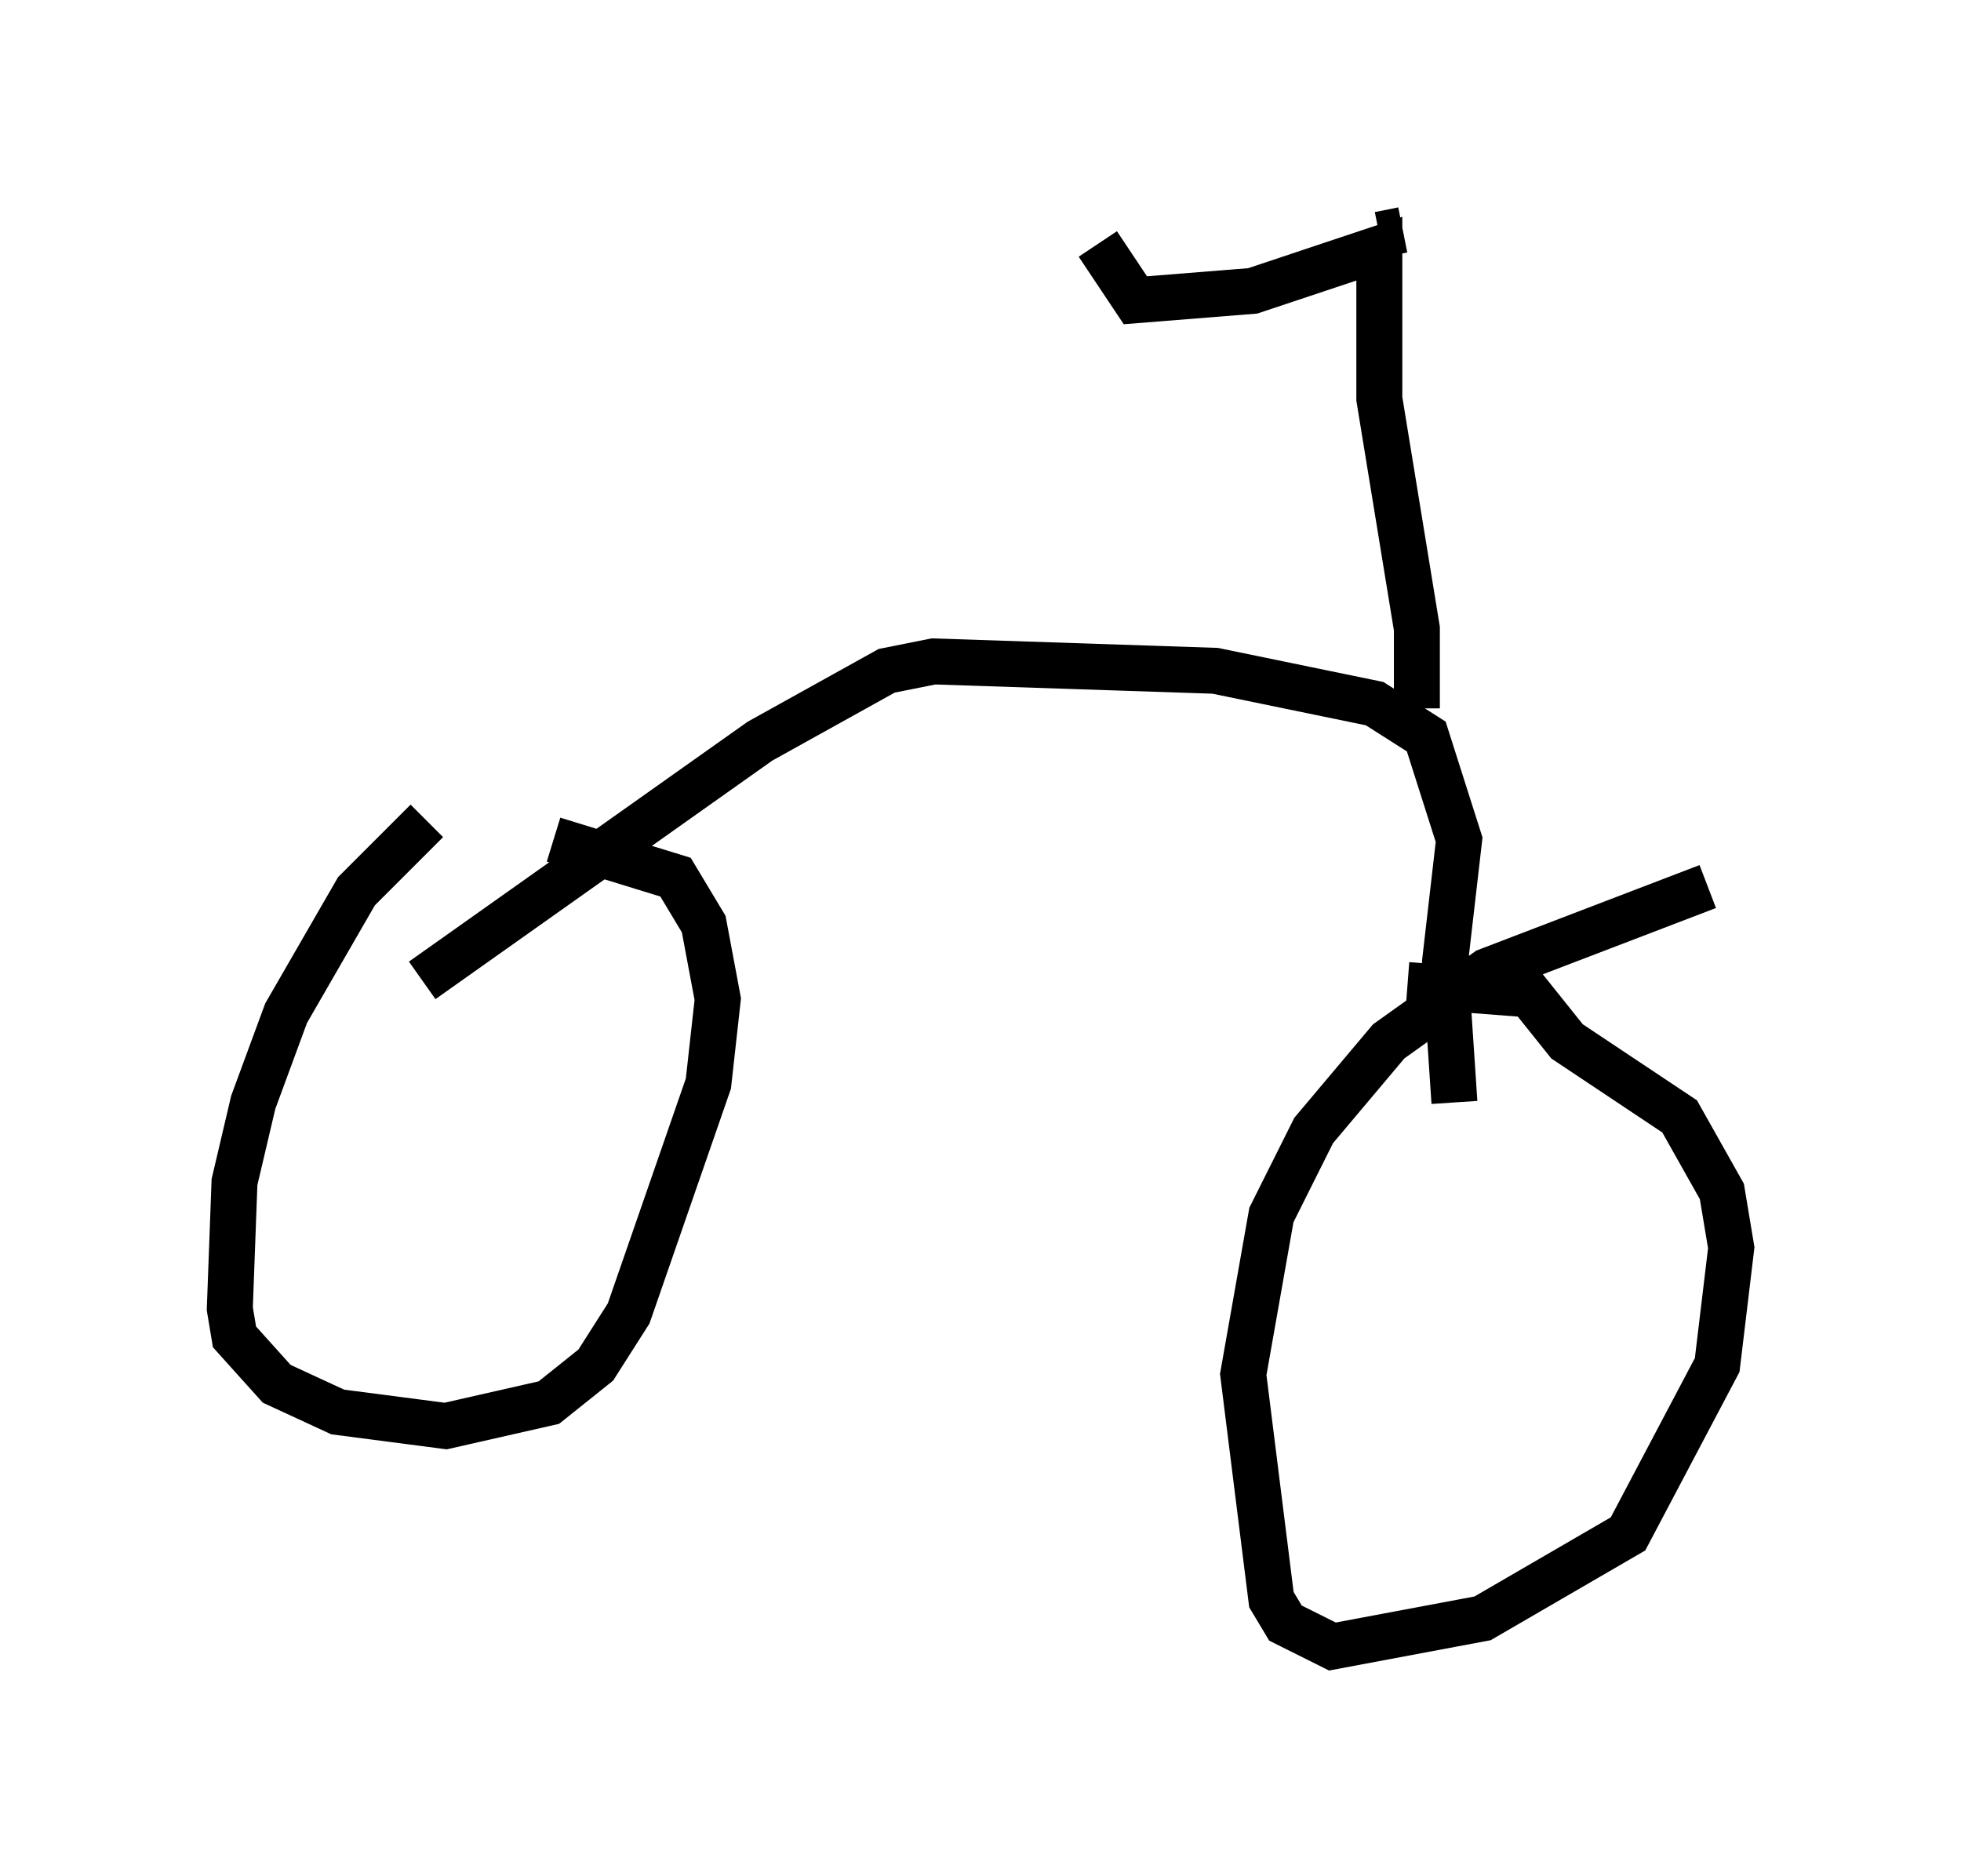 <?xml version="1.0" encoding="utf-8" ?>
<svg baseProfile="full" height="40.83" version="1.1" width="42.667" xmlns="http://www.w3.org/2000/svg" xmlns:ev="http://www.w3.org/2001/xml-events" xmlns:xlink="http://www.w3.org/1999/xlink"><defs /><rect fill="white" height="40.83" width="42.667" x="0" y="0" /><path d="M12.758, 17.046 m-3.471, 0.817 l-1.531, 1.531 -1.531, 2.654 l-0.715, 1.94 -0.408, 1.735 l-0.102, 2.756 0.102, 0.613 l0.919, 1.021 1.327, 0.613 l2.348, 0.306 2.246, -0.51 l1.021, -0.817 0.715, -1.123 l1.735, -5.002 0.204, -1.838 l-0.306, -1.633 -0.613, -1.021 l-2.654, -0.817 m25.113, 1.021 l-4.798, 1.838 -2.144, 1.531 l-1.633, 1.94 -0.919, 1.838 l-0.613, 3.471 0.613, 4.9 l0.306, 0.51 1.021, 0.51 l3.267, -0.613 3.165, -1.838 l1.94, -3.675 0.306, -2.552 l-0.204, -1.225 -0.919, -1.633 l-2.45, -1.633 -0.817, -1.021 l-2.654, -0.204 m-21.438, -0.102 l7.35, -5.206 2.756, -1.531 l1.021, -0.204 6.125, 0.204 l3.471, 0.715 1.123, 0.715 l0.715, 2.246 -0.306, 2.654 l0.204, 3.063 m-0.817, -8.575 l0.0, -1.735 -0.817, -5.002 l0.0, -3.267 -2.756, 0.919 l-2.552, 0.204 -0.817, -1.225 m6.125, -0.204 l0.51, -0.102 " fill="none" stroke="black" stroke-width="1" /></svg>